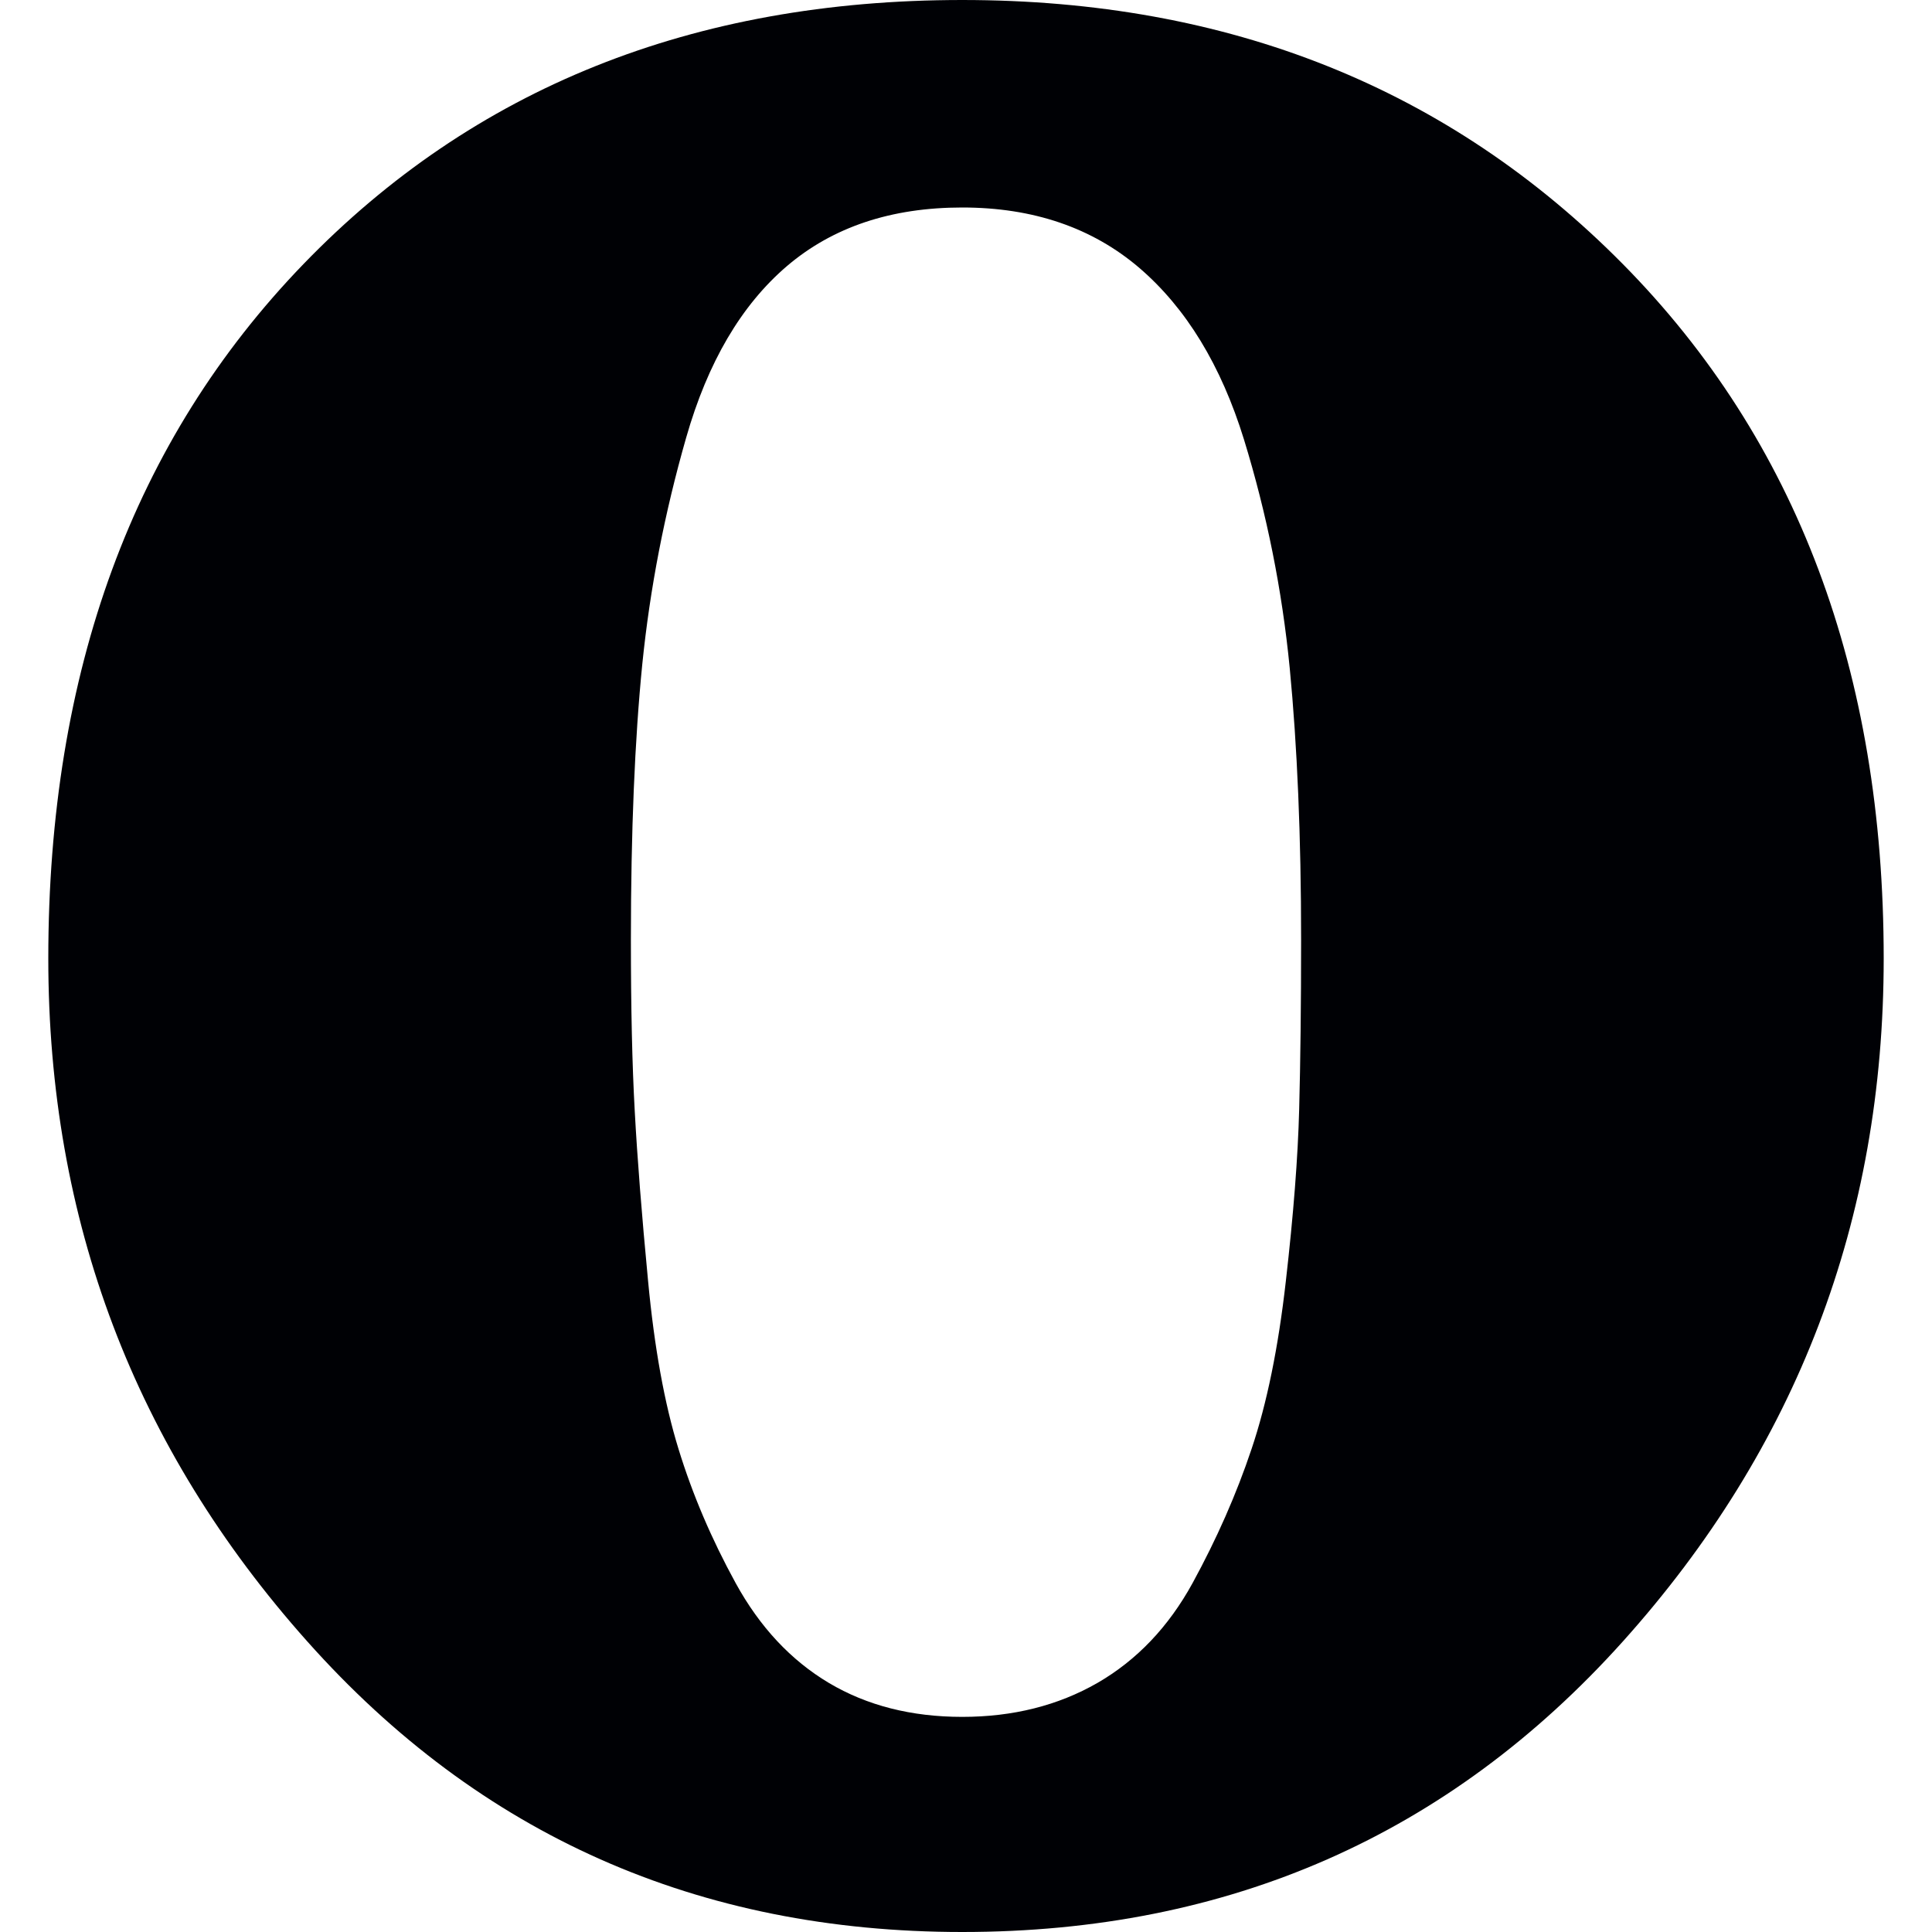 <?xml version="1.0" encoding="UTF-8"?>
<svg width="20px" height="20px" viewBox="0 0 20 20" version="1.1" xmlns="http://www.w3.org/2000/svg" xmlns:xlink="http://www.w3.org/1999/xlink">
    <!-- Generator: Sketch 43.2 (39069) - http://www.bohemiancoding.com/sketch -->
    <title>icon-opera</title>
    <desc>Created with Sketch.</desc>
    <defs></defs>
    <g id="Icons-" stroke="none" stroke-width="1" fill="none" fill-rule="evenodd">
        <g id="icon-opera" fill="#000105">
            <path d="M13.351,6.914 C13.272,6.107 13.114,5.319 12.878,4.551 C12.641,3.783 12.28,3.19 11.794,2.773 C11.307,2.357 10.696,2.148 9.961,2.148 C9.225,2.148 8.621,2.35 8.147,2.754 C7.674,3.158 7.326,3.75 7.103,4.531 C6.879,5.313 6.728,6.094 6.649,6.875 C6.571,7.656 6.531,8.607 6.531,9.727 C6.531,10.43 6.544,11.022 6.571,11.504 C6.597,11.986 6.643,12.572 6.709,13.262 C6.774,13.952 6.879,14.531 7.024,15 C7.168,15.469 7.365,15.931 7.615,16.387 C7.865,16.843 8.187,17.187 8.581,17.422 C8.975,17.656 9.435,17.773 9.961,17.773 C10.486,17.773 10.952,17.656 11.36,17.422 C11.767,17.187 12.096,16.843 12.346,16.387 C12.595,15.931 12.799,15.469 12.956,15 C13.114,14.531 13.233,13.952 13.311,13.262 C13.39,12.572 13.436,11.979 13.449,11.484 C13.462,10.99 13.469,10.404 13.469,9.727 C13.469,8.659 13.429,7.722 13.351,6.914 Z M16.8,2.734 C18.6,4.557 19.5,6.953 19.5,9.922 C19.5,12.631 18.6,14.987 16.8,16.992 C14.999,18.997 12.72,20 9.961,20 C7.227,20 4.967,18.997 3.181,16.992 C1.393,14.987 0.5,12.631 0.5,9.922 C0.5,6.953 1.38,4.557 3.141,2.734 C4.902,0.912 7.175,0 9.961,0 C12.72,0 14.999,0.912 16.8,2.734 L16.8,2.734 Z" id="Fill-1"></path>
        </g>
    </g>
</svg>